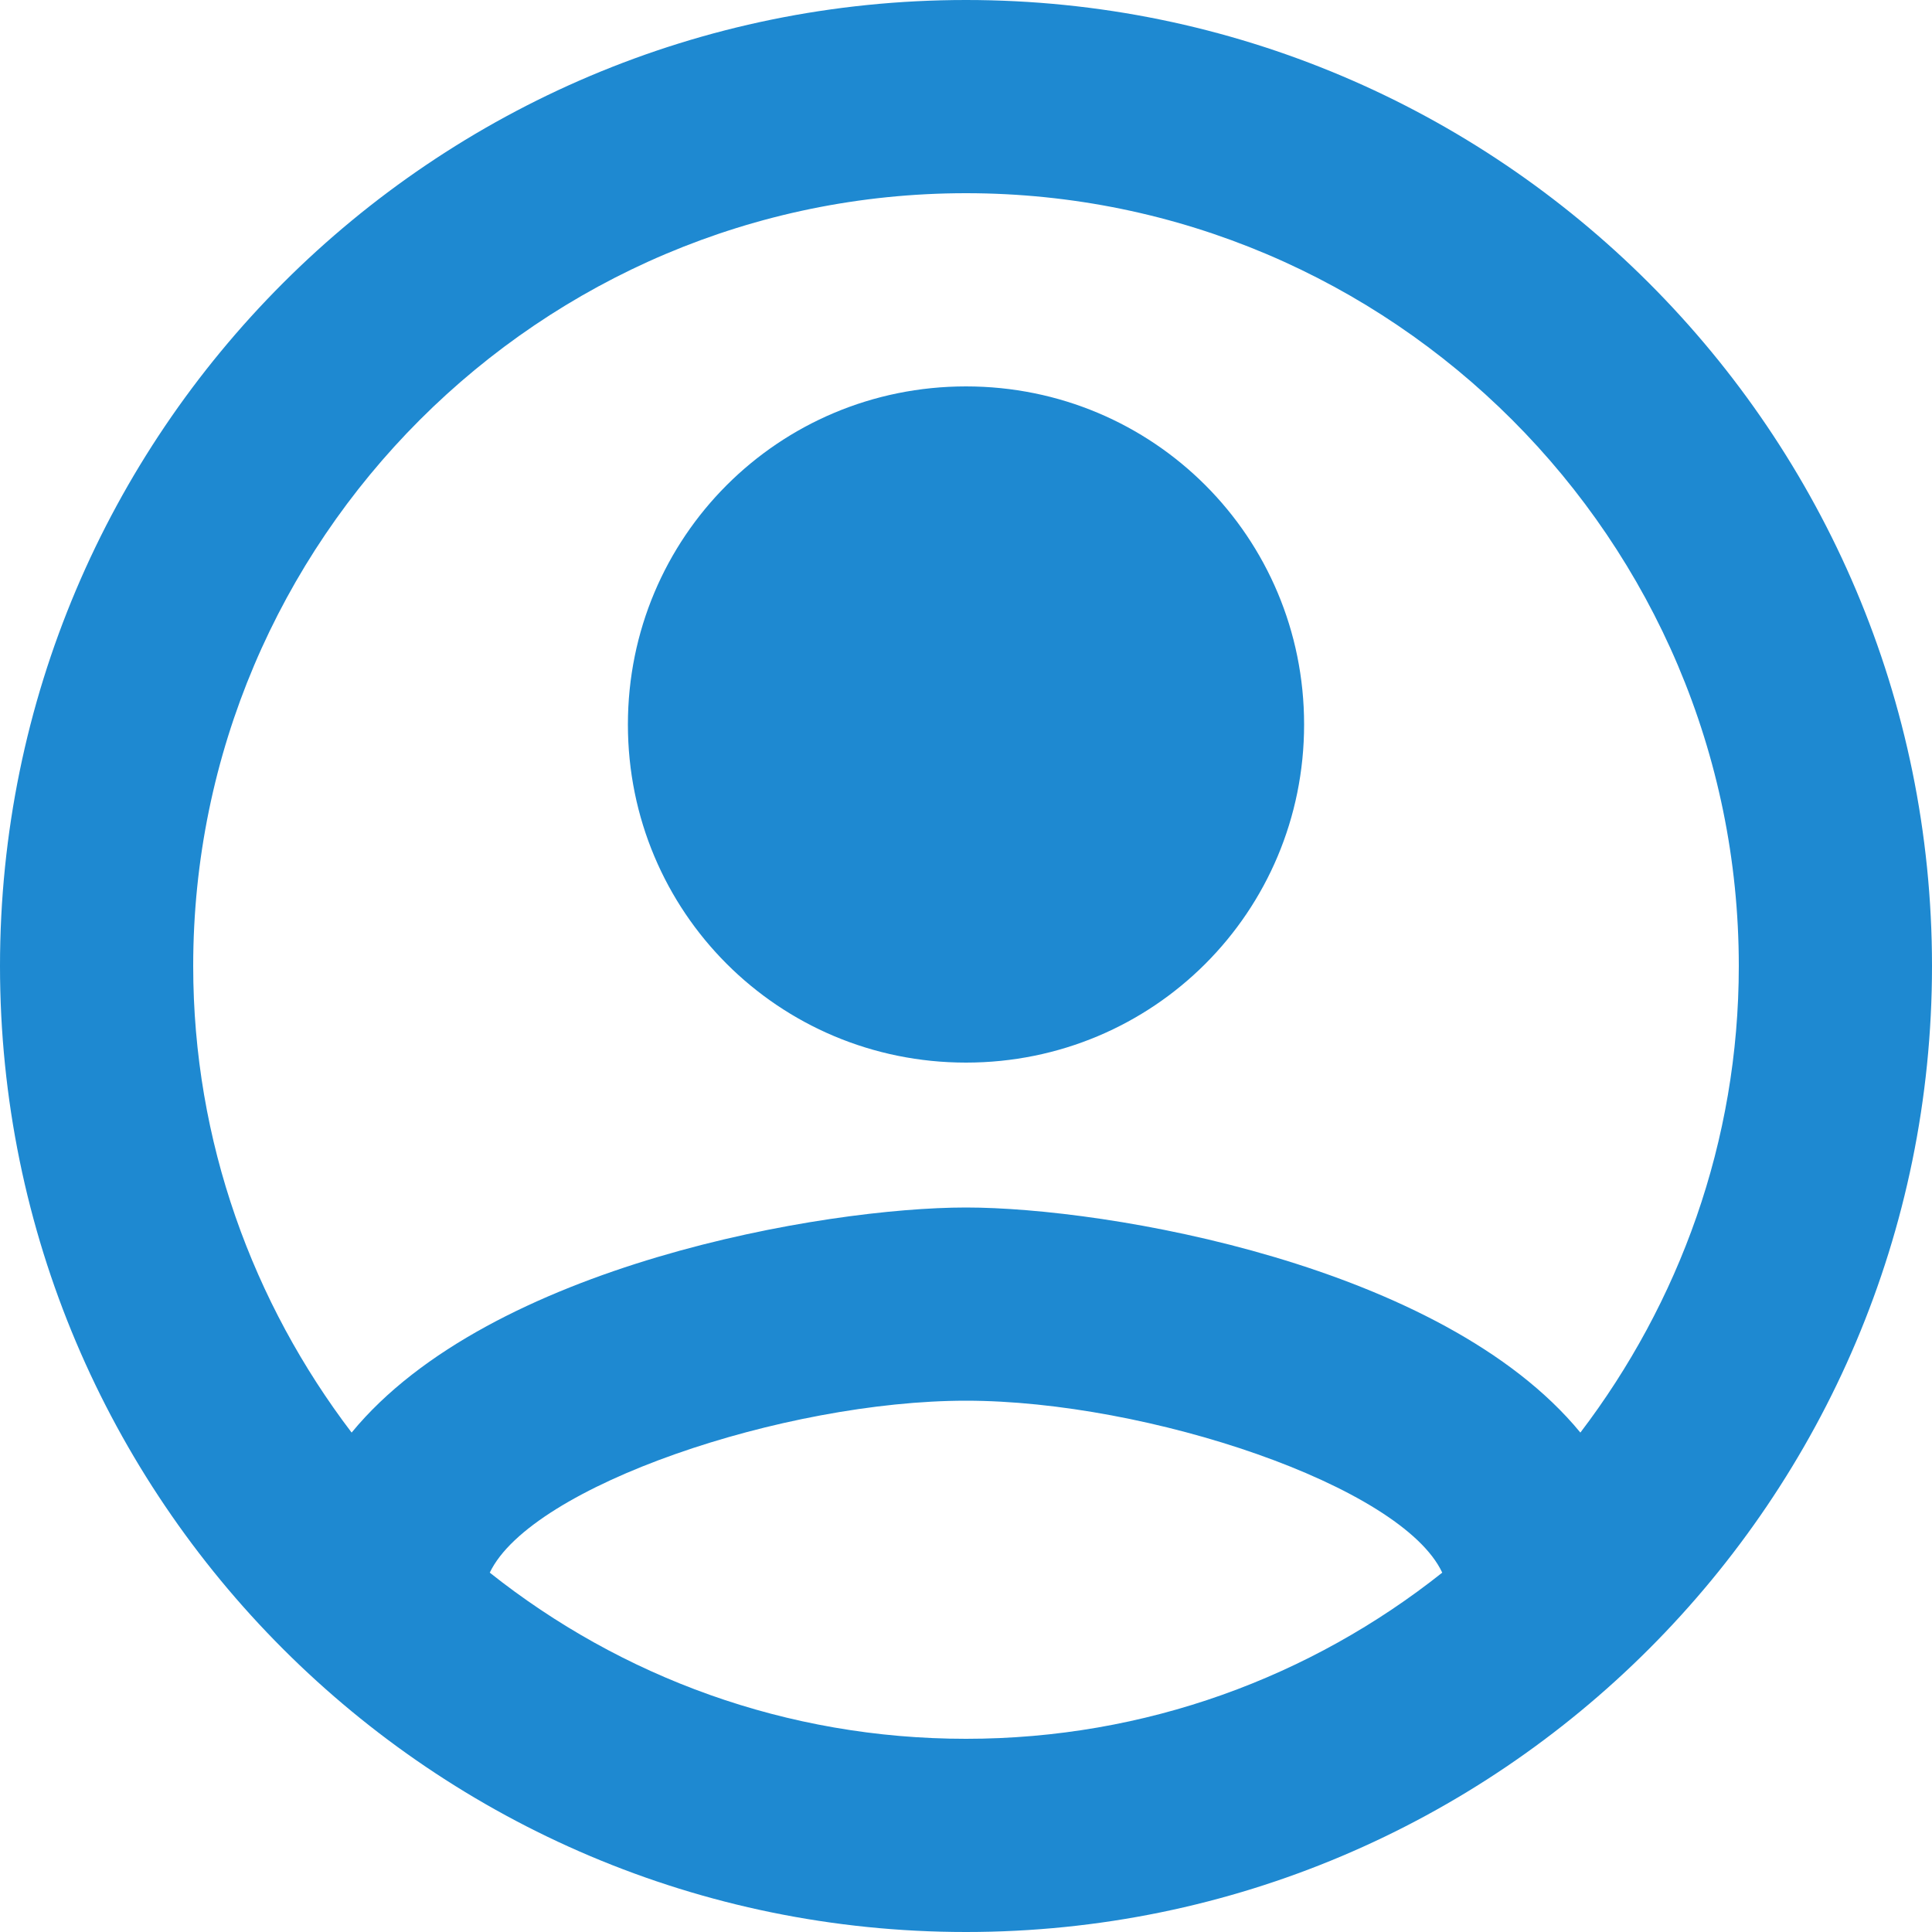 <svg width="40" height="40" viewBox="0 0 40 40" fill="none" xmlns="http://www.w3.org/2000/svg">
<path fill-rule="evenodd" clip-rule="evenodd" d="M0 20C0 8.96 8.96 0 20 0C31.04 0 40 8.96 40 20C40 31.04 31.04 40 20 40C8.96 40 0 31.04 0 20ZM20 29C16.24 29 11 30.76 10.14 32.56C12.86 34.72 16.28 36 20 36C23.72 36 27.14 34.72 29.86 32.56C29.02 30.76 23.76 29 20 29ZM32.72 29.66C29.86 26.18 22.92 25 20 25C17.08 25 10.14 26.18 7.28 29.66C5.24 26.98 4 23.64 4 20C4 11.18 11.18 4 20 4C28.82 4 36 11.18 36 20C36 23.64 34.76 26.98 32.72 29.66ZM13 15C13 11.12 16.12 8 20 8C23.88 8 27 11.12 27 15C27 18.88 23.88 22 20 22C16.12 22 13 18.88 13 15Z" fill="#1E89D1"/>
</svg>
